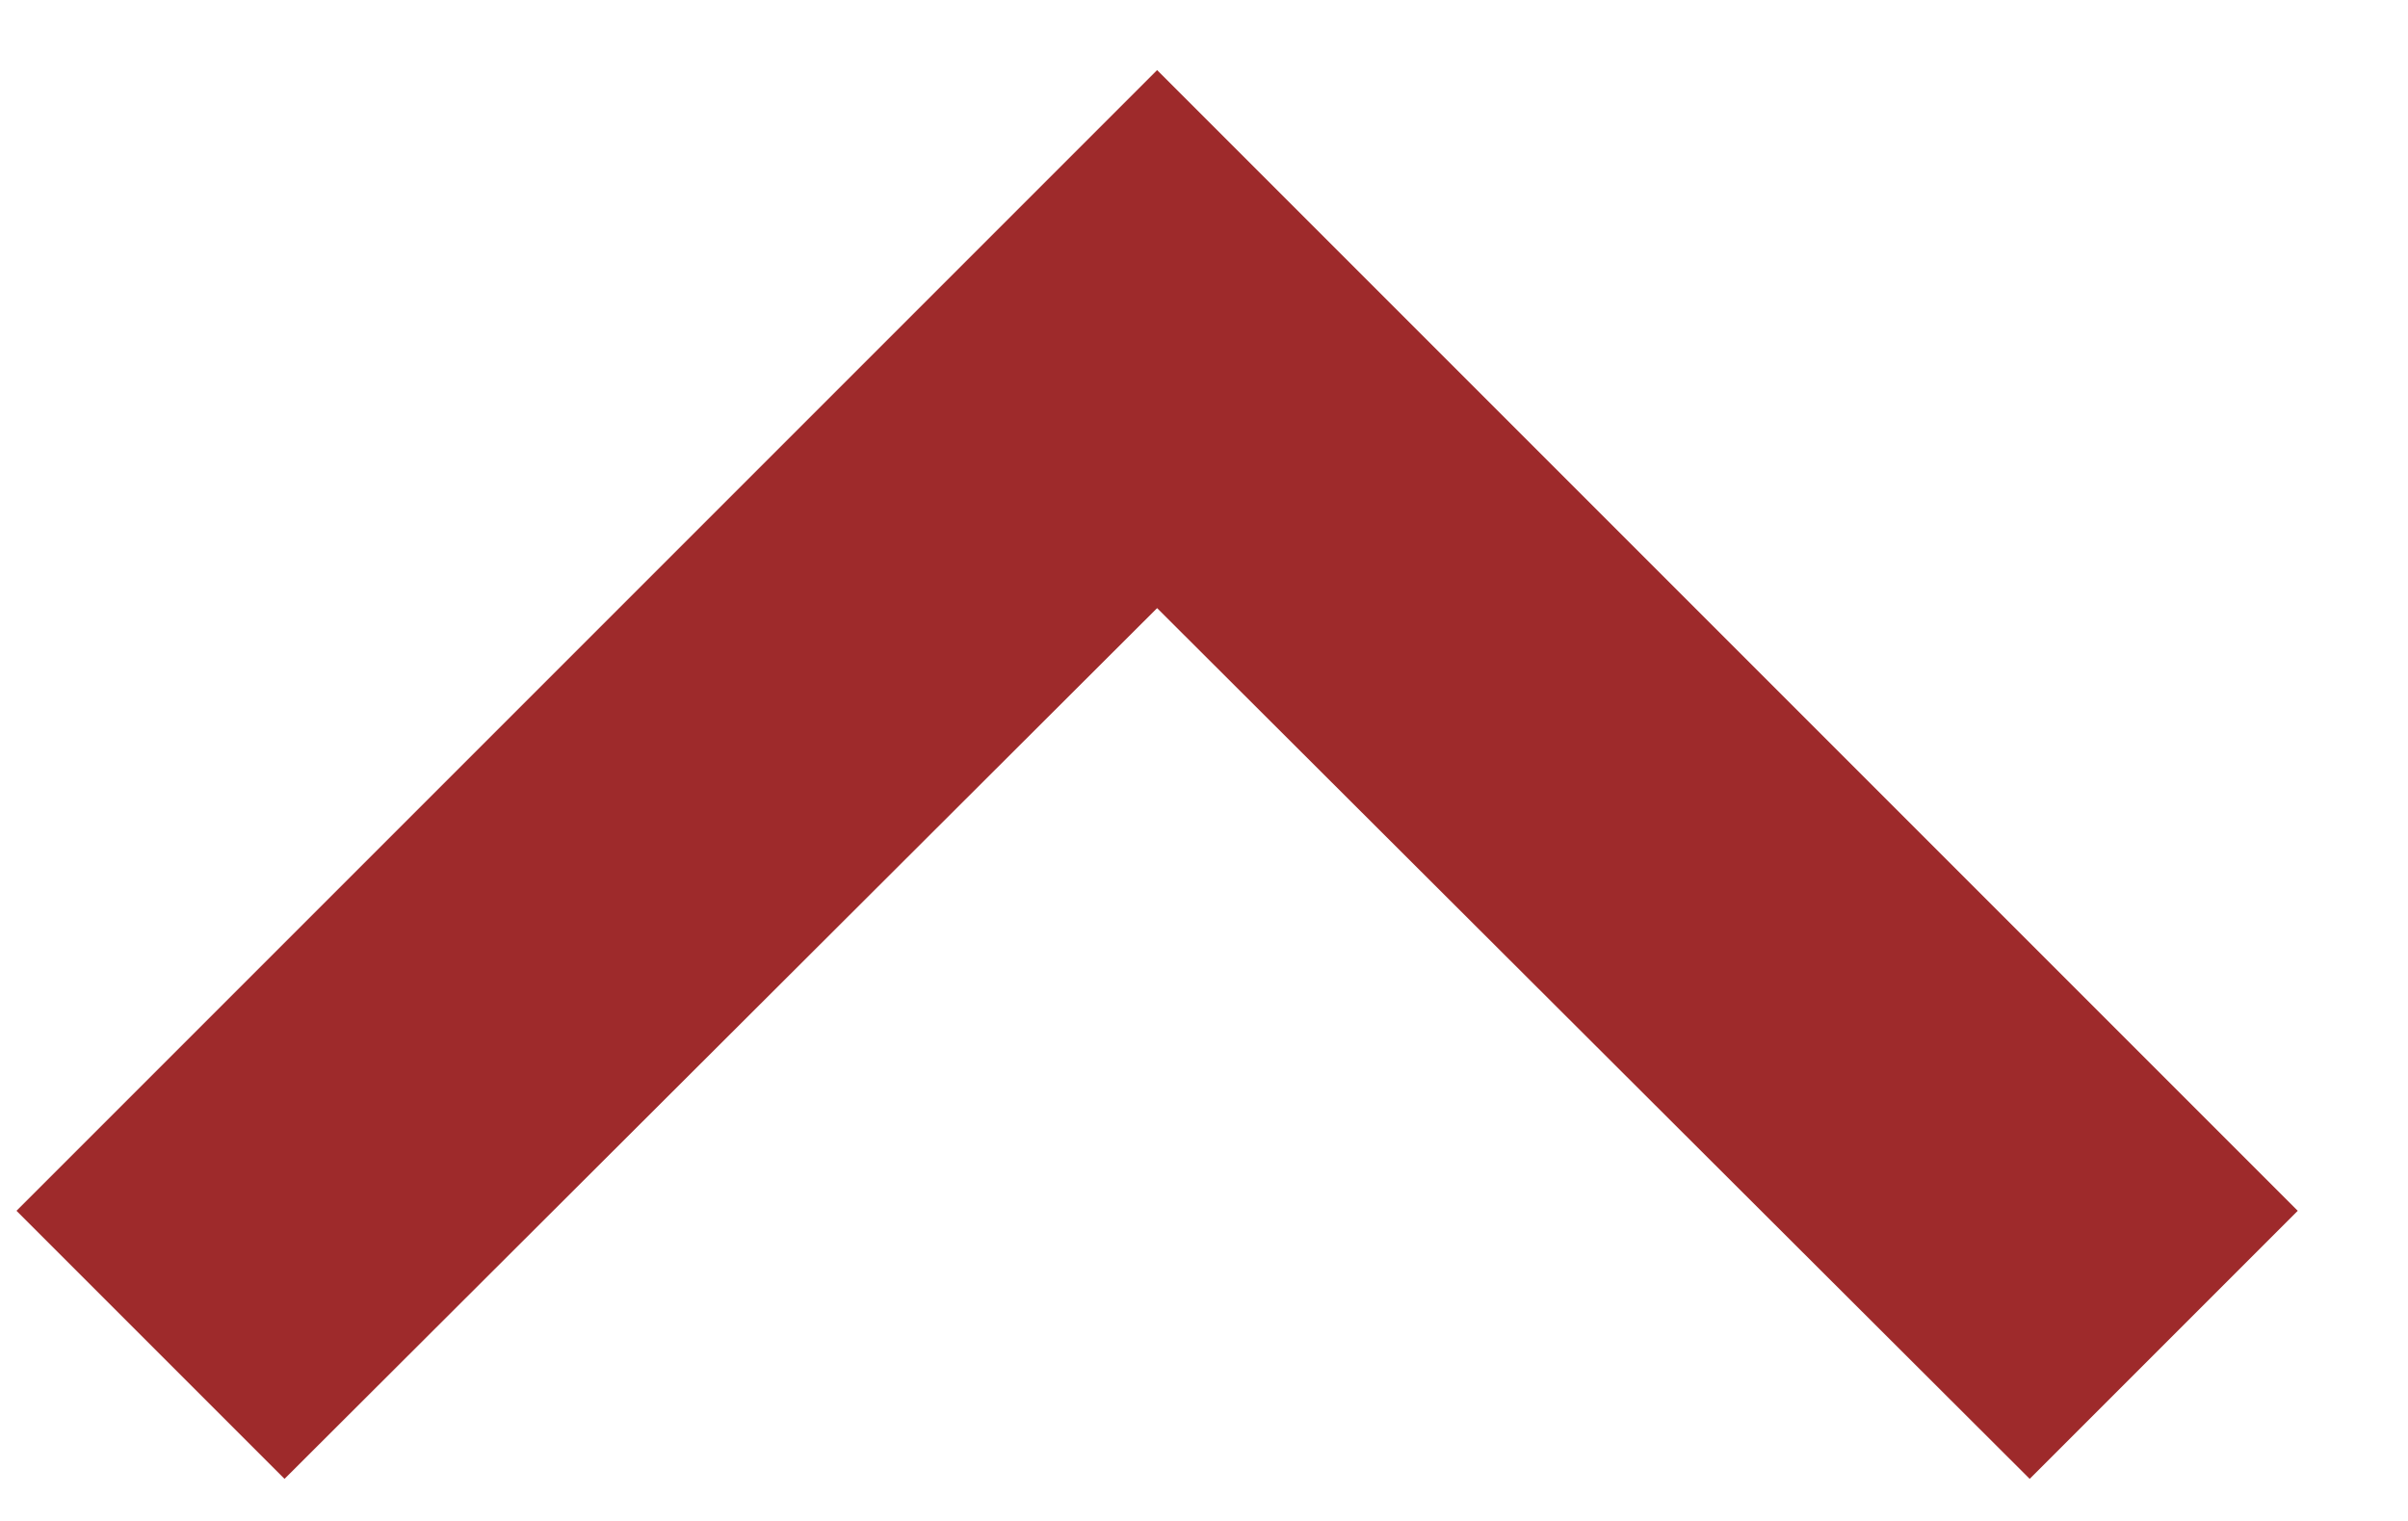 <svg width="19" height="12" viewBox="0 0 19 12" fill="none" xmlns="http://www.w3.org/2000/svg">
<path d="M2.245 11.668L9.13 4.798L16.015 11.668L18.13 9.553L9.13 0.553L0.13 9.553L2.245 11.668Z" fill="#9E2A2B"/>
</svg>
